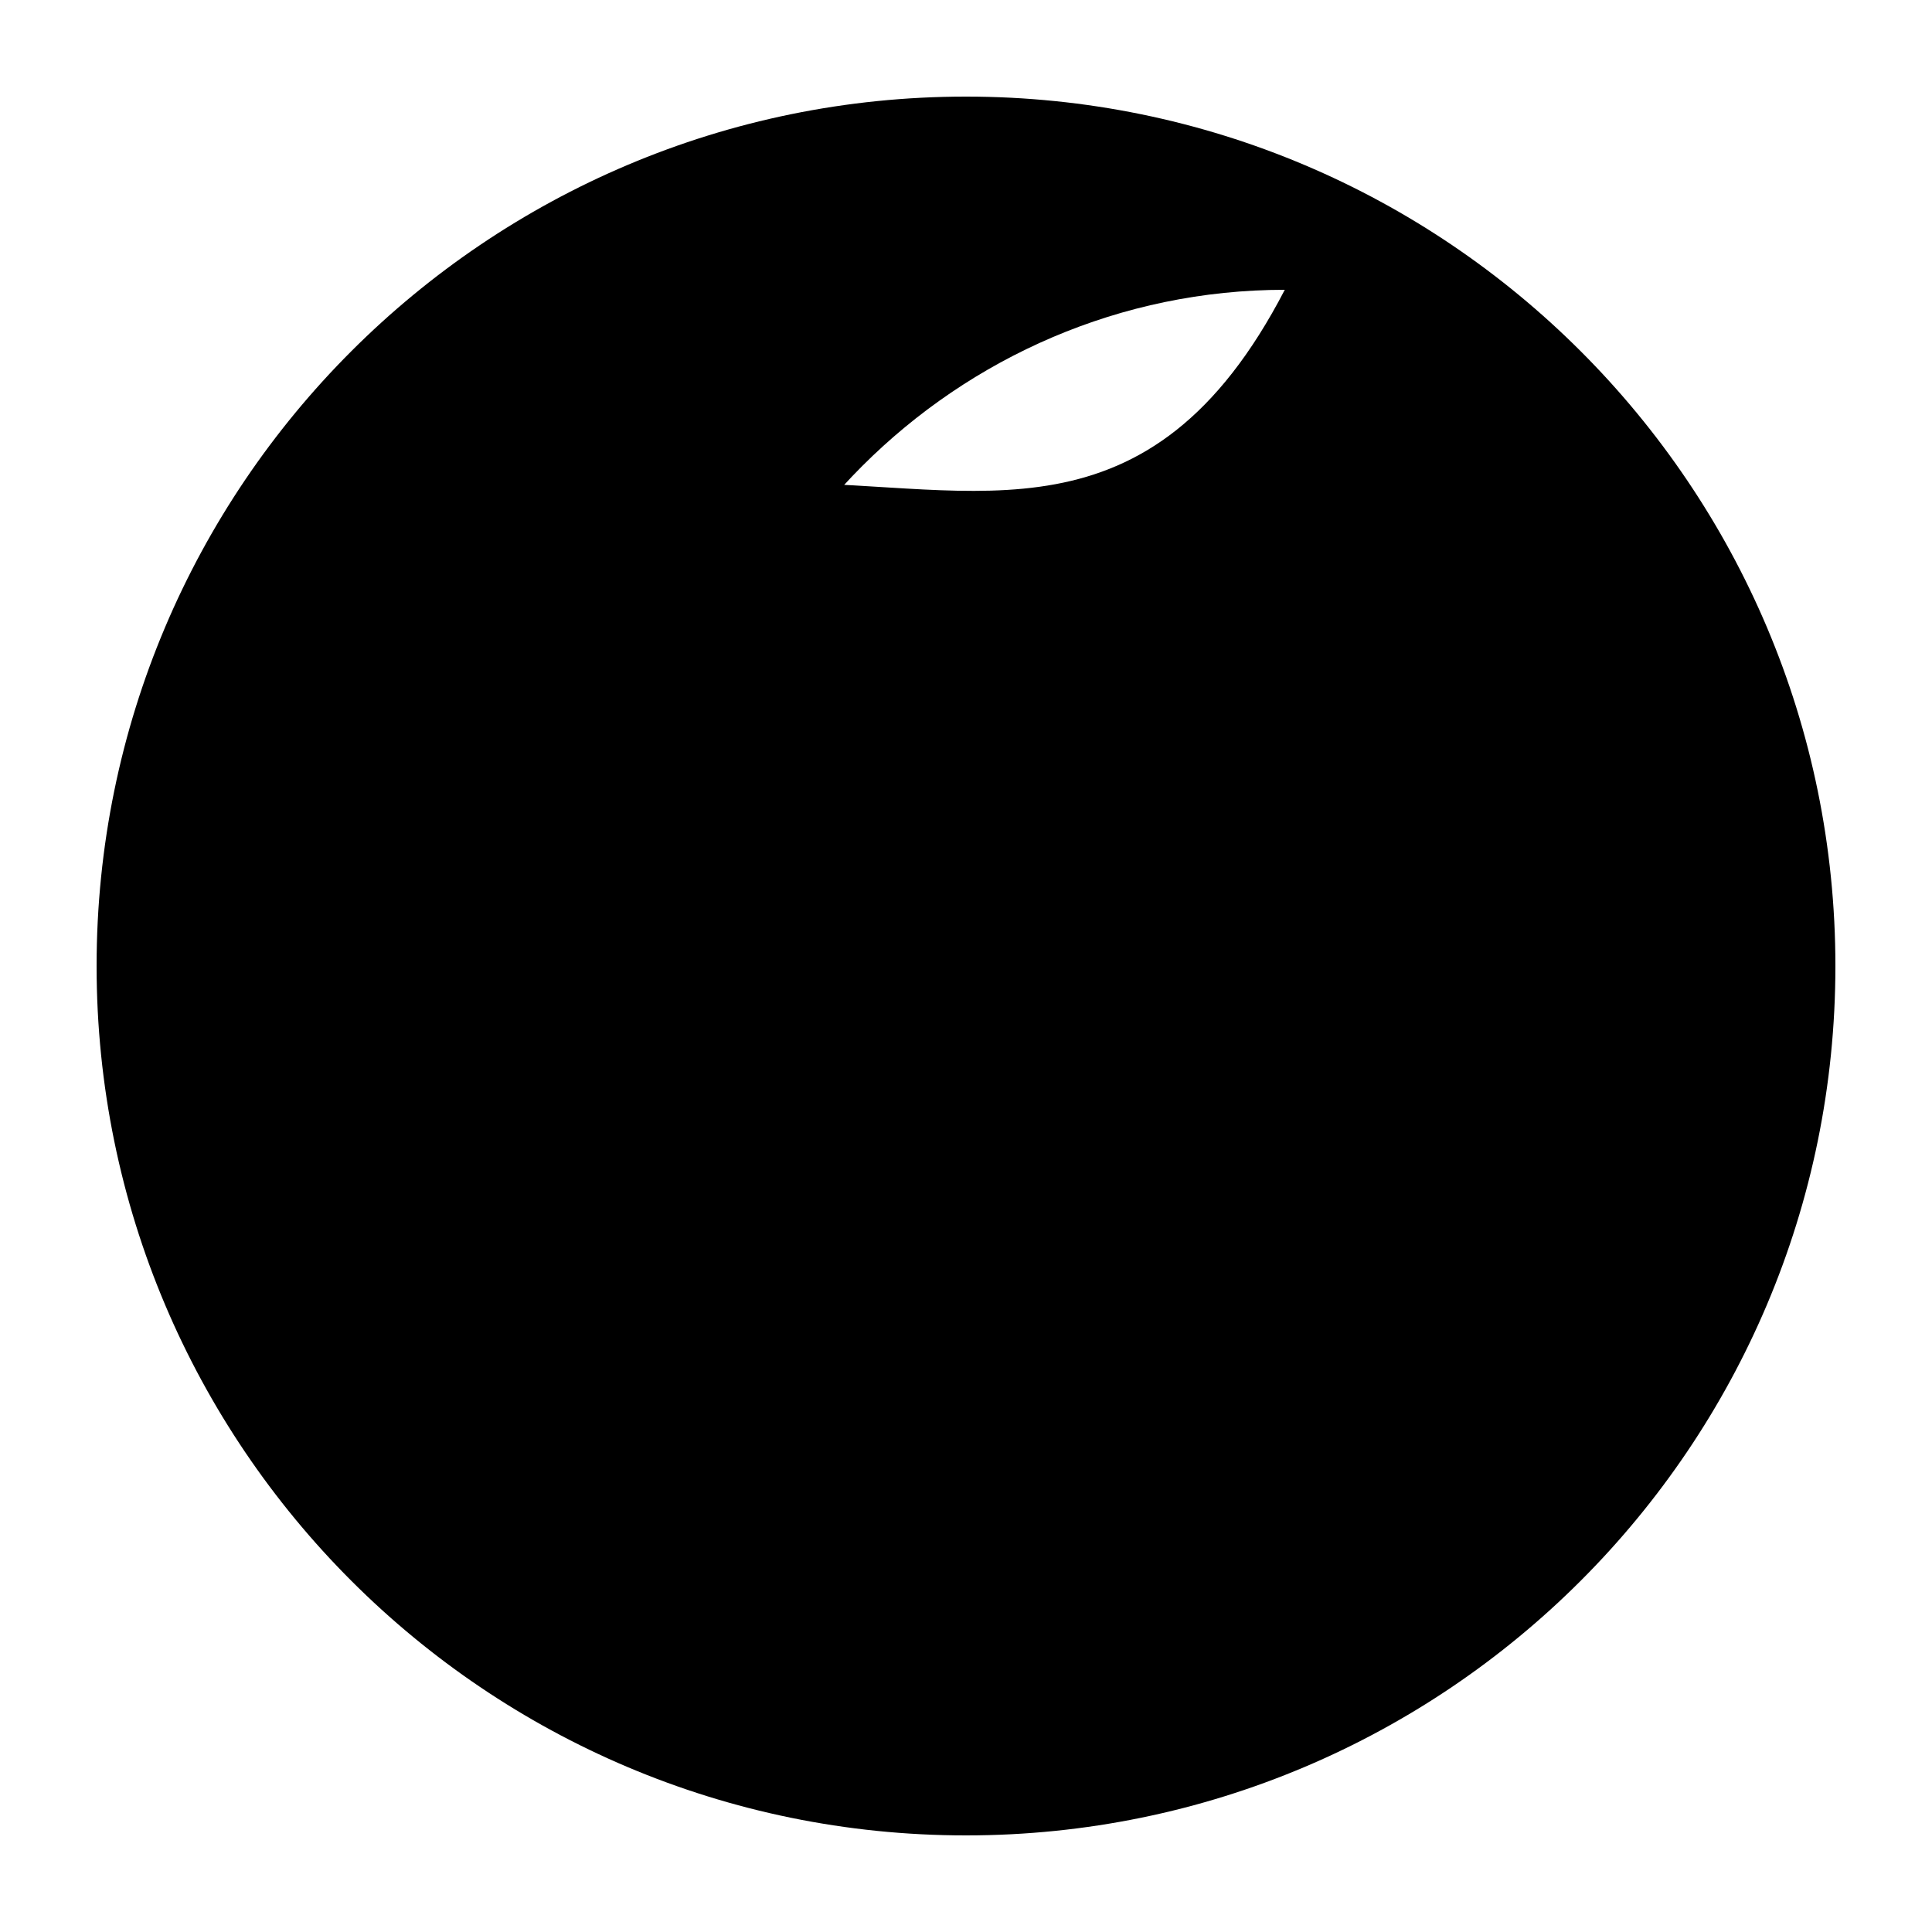 <?xml version="1.0" encoding="UTF-8" standalone="no"?>
<svg xmlns="http://www.w3.org/2000/svg" version="1.1" width="100" height="100" viewBox="0 0 100 100">
  <path fill="#000000" d="M 50 5 C 74.85 5 95 25.15 95 50 C 95 74.85 74.85 95 50 95 C 50 95 50 95 50 95 C 25.15 95 5 74.85 5 50 C 5 25.15 25.15 5 50 5 C 50 5 50 5 50 5 Z M 66.5 15 C 49.5 15 35.5 29 35.5 46 C 35.5 63 49.5 77 66.5 77 C 59.5 83.5 50.5 87 40.5 87 C 23.5 87 9.5 73 9.5 56 C 9.5 39 23.5 25 40.5 25 C 50.5 25 59.5 28.5 66.5 15 Z" />
</svg>
